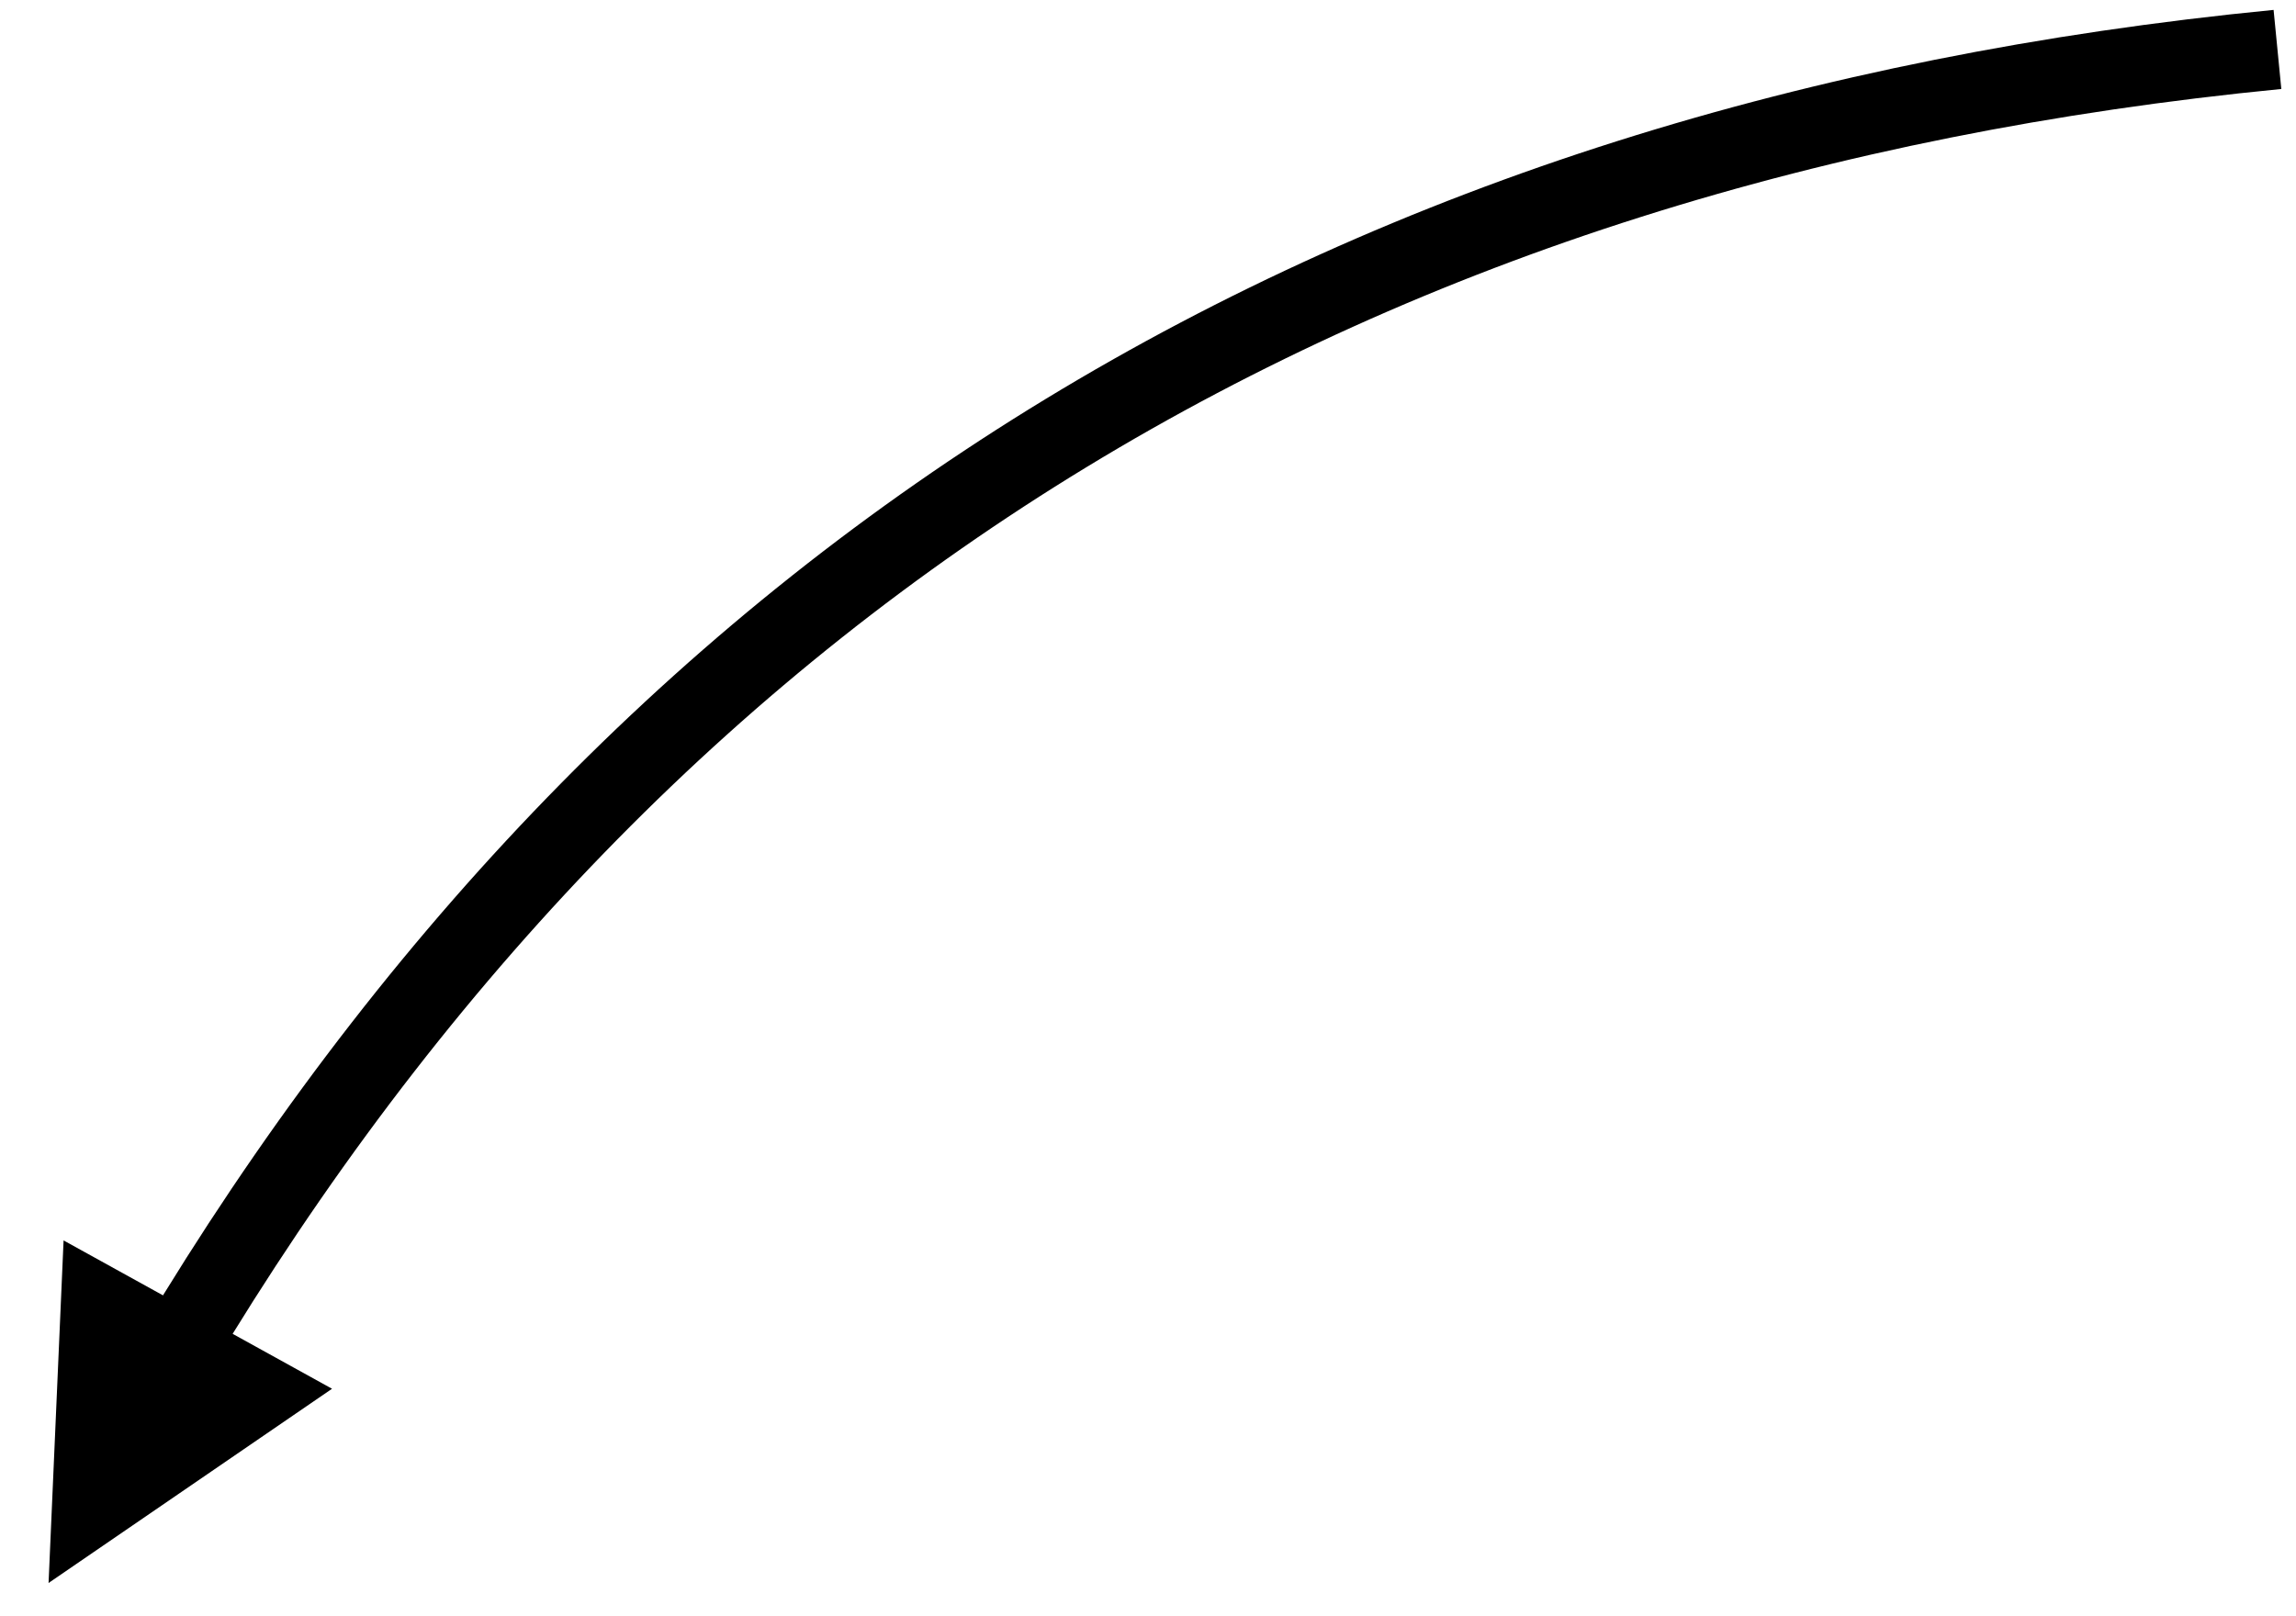 <?xml version="1.0" encoding="UTF-8" standalone="no"?><svg xmlns="http://www.w3.org/2000/svg" xmlns:xlink="http://www.w3.org/1999/xlink" clip-rule="evenodd" stroke-miterlimit="4.00" viewBox="0 0 260 183"><desc>SVG generated by Keynote</desc><defs></defs><g transform="matrix(1.00, 0.00, -0.00, -1.00, 0.0, 183.0)"><path d="M 14.7 147.2 L 16.9 143.3 C 69.5 57.9 148.0 10.2 252.4 0.0 " fill="none" stroke="#000000" stroke-width="9.00" transform="matrix(1.00, 0.00, 0.00, -1.00, 5.5, 177.4)"></path><path d="M 7.2 42.5 L 5.5 3.7 L 37.6 25.7 Z M 7.2 42.5 " fill="#000000"></path></g></svg>